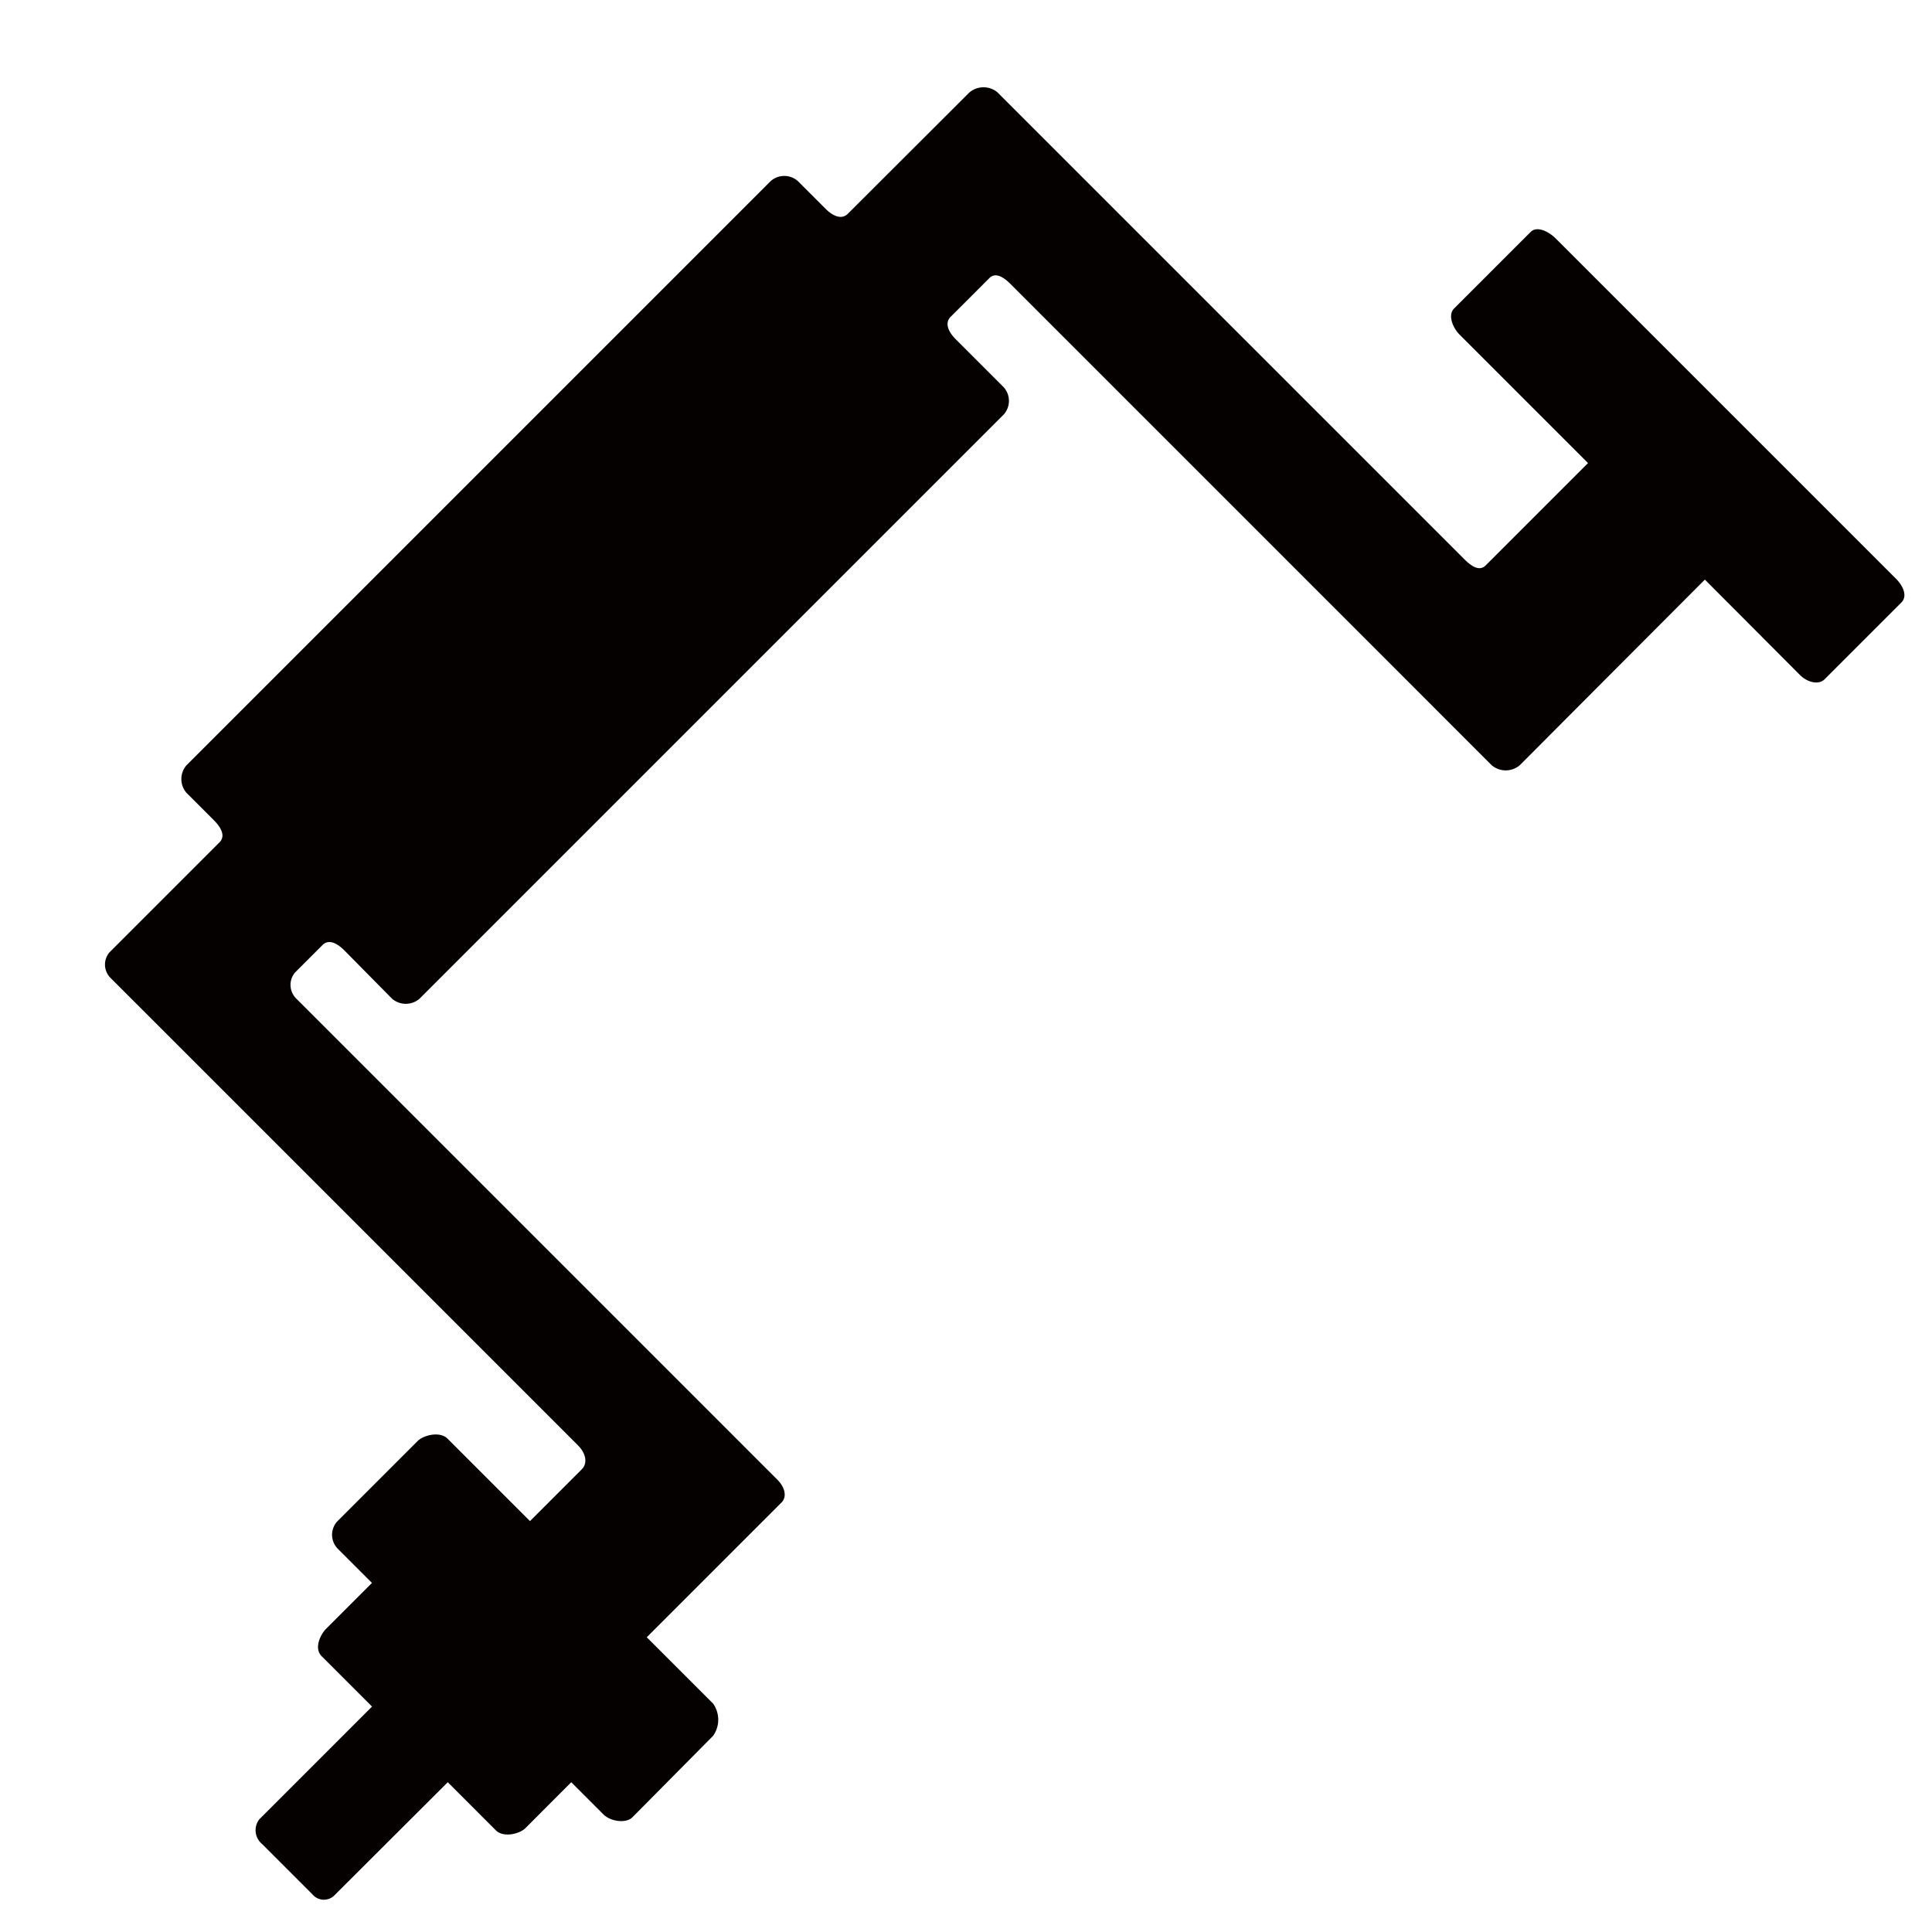 <svg id="57f5588f-51bf-4b44-bac3-57b6c907bd50" data-name="hand-drill" xmlns="http://www.w3.org/2000/svg" viewBox="0 0 250 250"><title>icons</title><path d="M33.56,235.41l14.58-14.58-6.52-6.52c-1-1-.2-2.76.58-3.55l5.93-5.93-4.45-4.45a2.59,2.59,0,0,1-.1-3.45l10.46-10.46c0.78-.78,2.89-1.29,3.87-0.31l10.67,10.67,6.71-6.71c0.79-.79.5-2.09-0.48-3.07L14.36,126.6a2.45,2.45,0,0,1-.22-3.34L28.4,109c0.79-.79.27-1.86-0.71-2.85l-3.56-3.56a2.72,2.72,0,0,1,0-3.56l75.6-75.6a2.65,2.65,0,0,1,3.51,0L106.81,27c1,1,2.11,1.45,2.9.66L125.4,12a2.82,2.82,0,0,1,3.64-.08l60.45,60.45c1,1,2,1.57,2.77.78l13.23-13.23L188.9,43.33c-1-1-1.54-2.61-.75-3.4L198.08,30c0.78-.78,2.29-0.09,3.26.89l44,44c1,1,1.48,2.29.7,3.07l-9.93,9.93c-0.78.78-2.23,0.42-3.21-.56L220.61,75,204.76,90.89,196.68,99A2.81,2.81,0,0,1,193,99L181.79,87.78l-51-51c-1-1-2-1.57-2.78-.78l-5,5c-0.79.79-.32,1.91,0.66,2.9l6.22,6.22a2.65,2.65,0,0,1,0,3.51l-75.6,75.6a2.72,2.72,0,0,1-3.56,0L44.58,123c-1-1-2.06-1.5-2.85-.71l-3.57,3.57a2.49,2.49,0,0,0,.19,3.37l62.23,62.23c1,1,1.3,2.25.51,3l-6.18,6.18-1.9,1.9-9.32,9.32,8.59,8.59a3.61,3.61,0,0,1,0,4.16L81.82,235.17c-0.78.78-2.77,0.58-3.75-.4l-4.15-4.15L68,236.55c-0.78.78-2.87,1.27-3.84,0.29l-6.22-6.22L43.34,245.19a1.93,1.93,0,0,1-2.91-.06l-6.52-6.52A2.31,2.31,0,0,1,33.56,235.41Z" fill="#050101"/></svg>